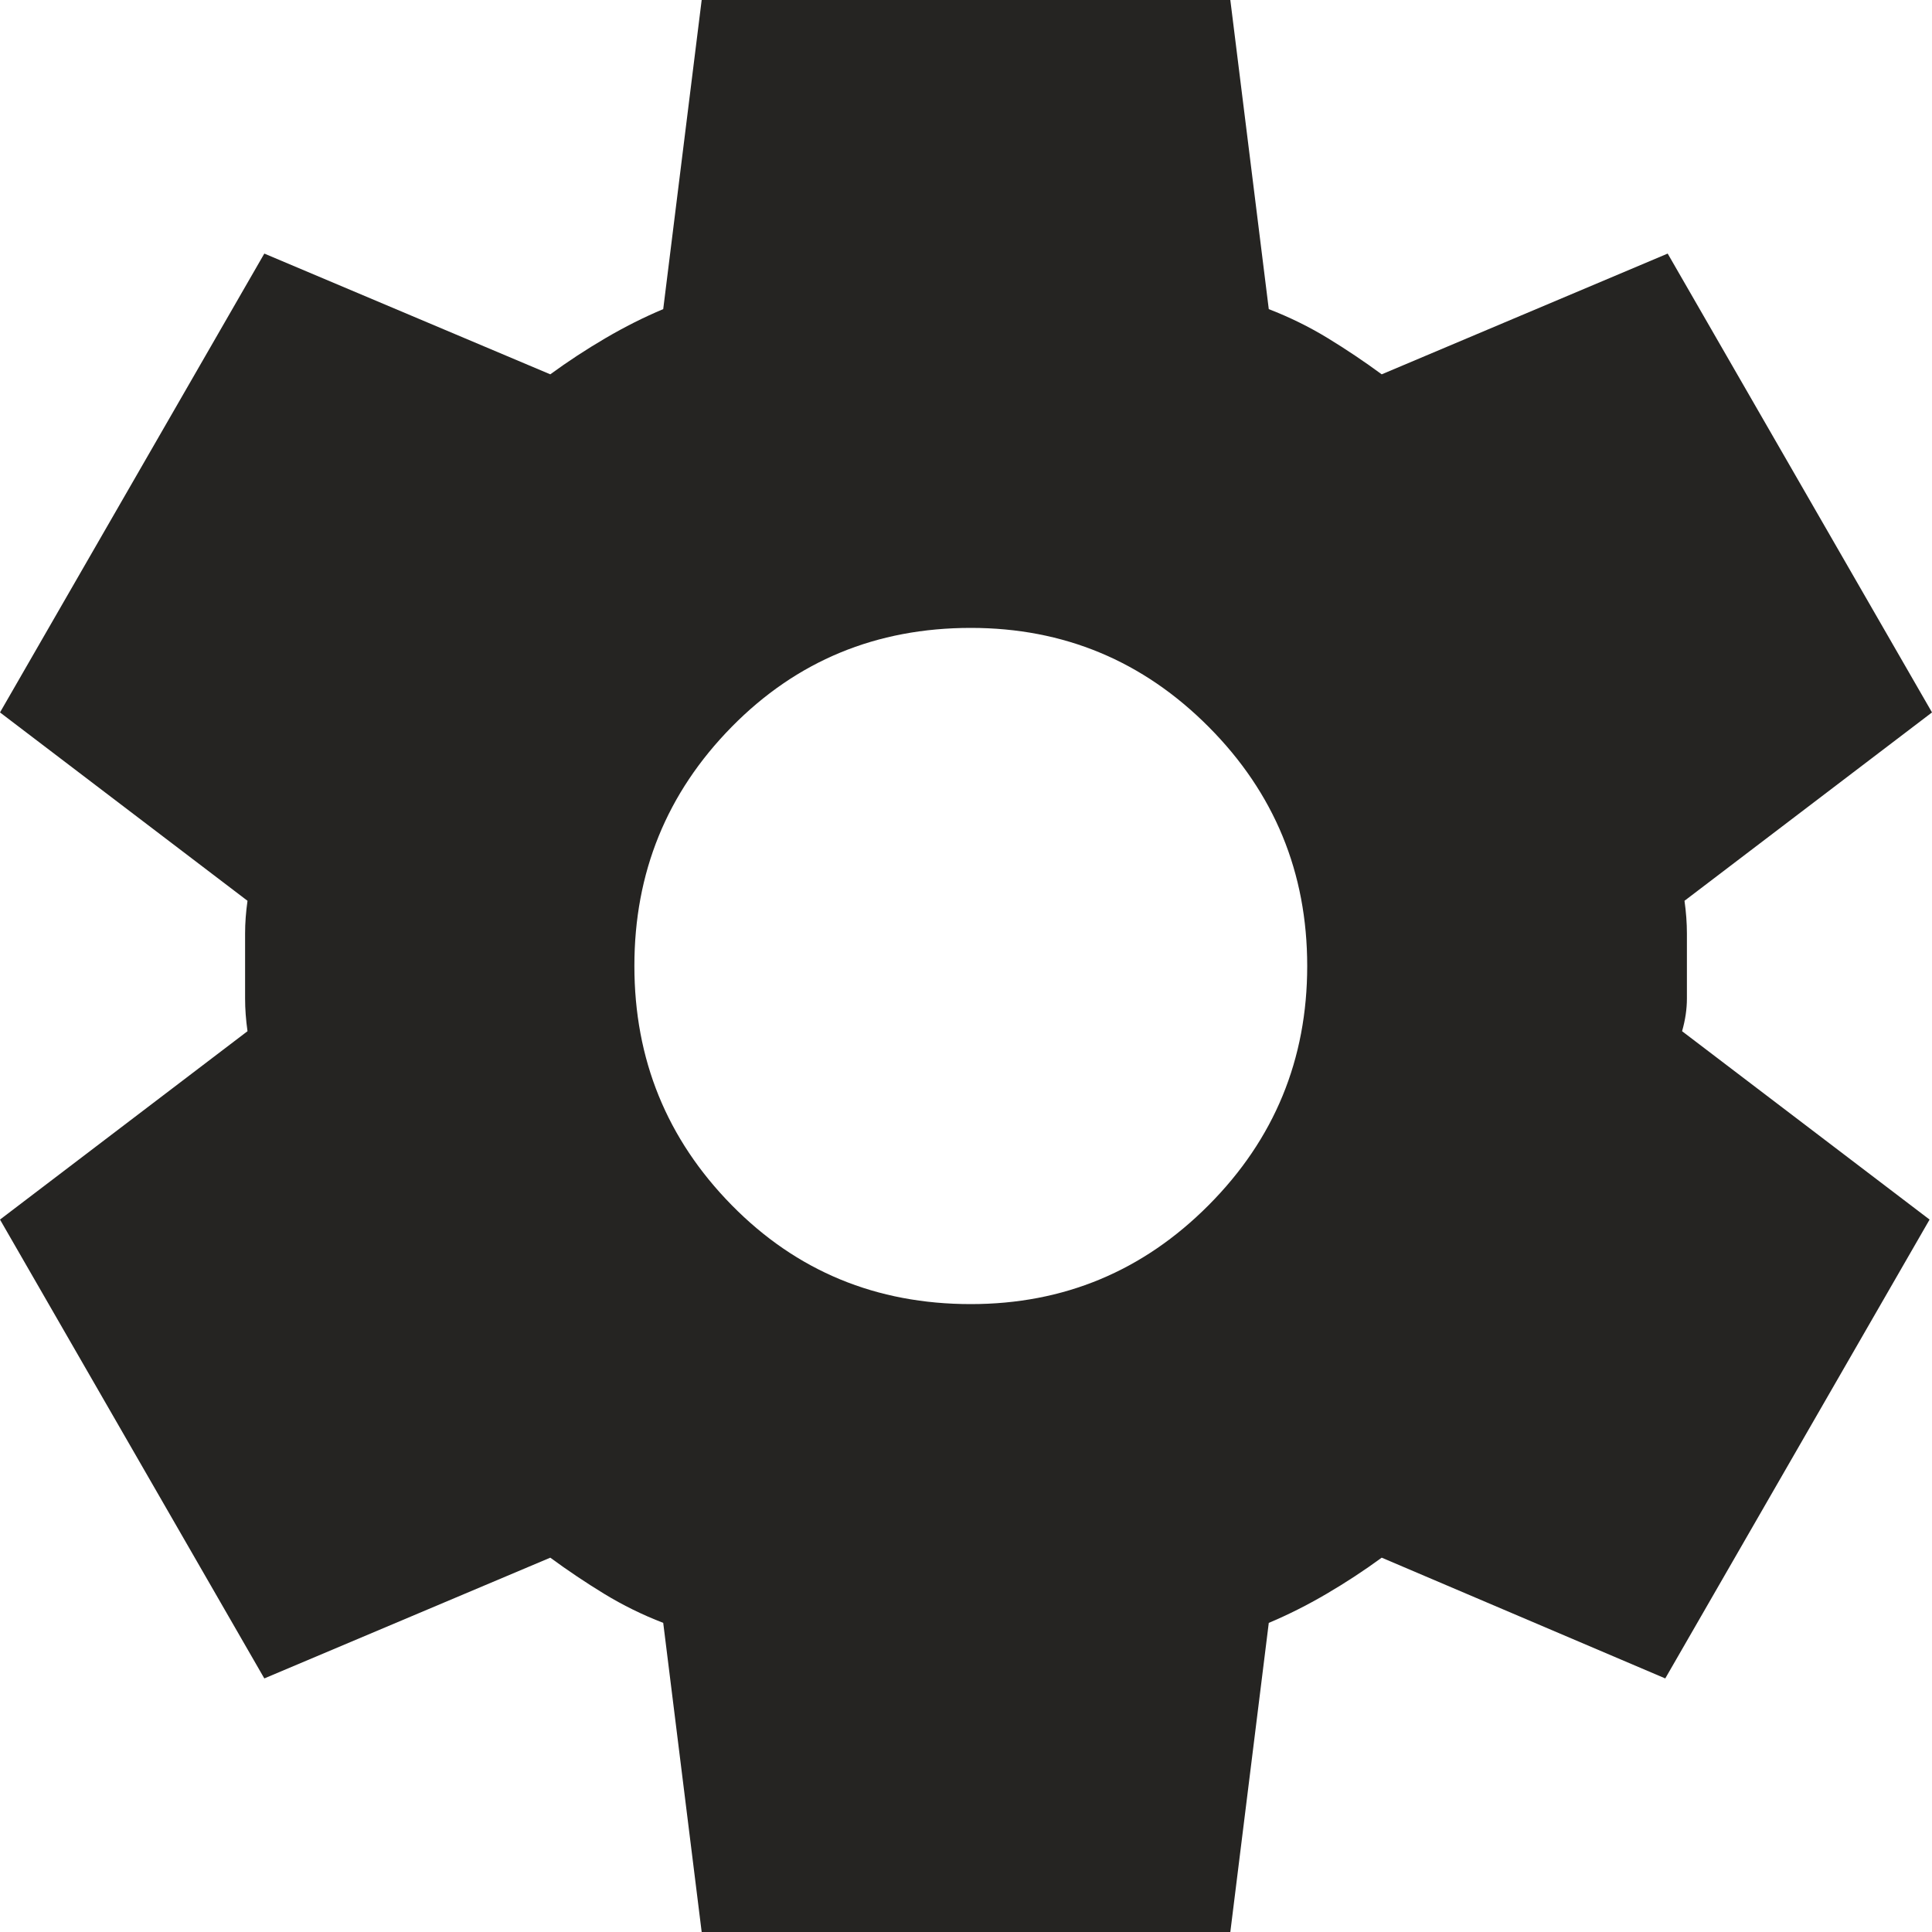 <svg width="64" height="64" viewBox="0 0 64 64" fill="none" xmlns="http://www.w3.org/2000/svg">
<path d="M23.244 64L21.97 53.76C21.28 53.493 20.63 53.173 20.018 52.8C19.407 52.427 18.811 52.027 18.229 51.6L8.756 55.6L0 40.4L8.199 34.16C8.146 33.787 8.119 33.426 8.119 33.078V30.922C8.119 30.574 8.146 30.213 8.199 29.84L0 23.6L8.756 8.4L18.229 12.4C18.813 11.973 19.423 11.573 20.06 11.2C20.697 10.827 21.333 10.507 21.97 10.24L23.244 0H40.756L42.03 10.24C42.72 10.507 43.37 10.827 43.982 11.2C44.593 11.573 45.19 11.973 45.771 12.4L55.244 8.4L64 23.6L55.801 29.84C55.854 30.213 55.881 30.574 55.881 30.922V33.078C55.881 33.426 55.828 33.787 55.721 34.16L63.92 40.4L55.164 55.6L45.771 51.6C45.187 52.027 44.577 52.427 43.94 52.8C43.303 53.173 42.667 53.493 42.03 53.76L40.756 64H23.244ZM32.159 43.2C35.237 43.2 37.864 42.107 40.04 39.92C42.216 37.733 43.303 35.093 43.303 32C43.303 28.907 42.216 26.267 40.04 24.08C37.864 21.893 35.237 20.8 32.159 20.8C29.028 20.8 26.387 21.893 24.237 24.08C22.087 26.267 21.013 28.907 21.015 32C21.015 35.093 22.089 37.733 24.237 39.92C26.385 42.107 29.026 43.2 32.159 43.2Z" fill="#252422"/>
</svg>
